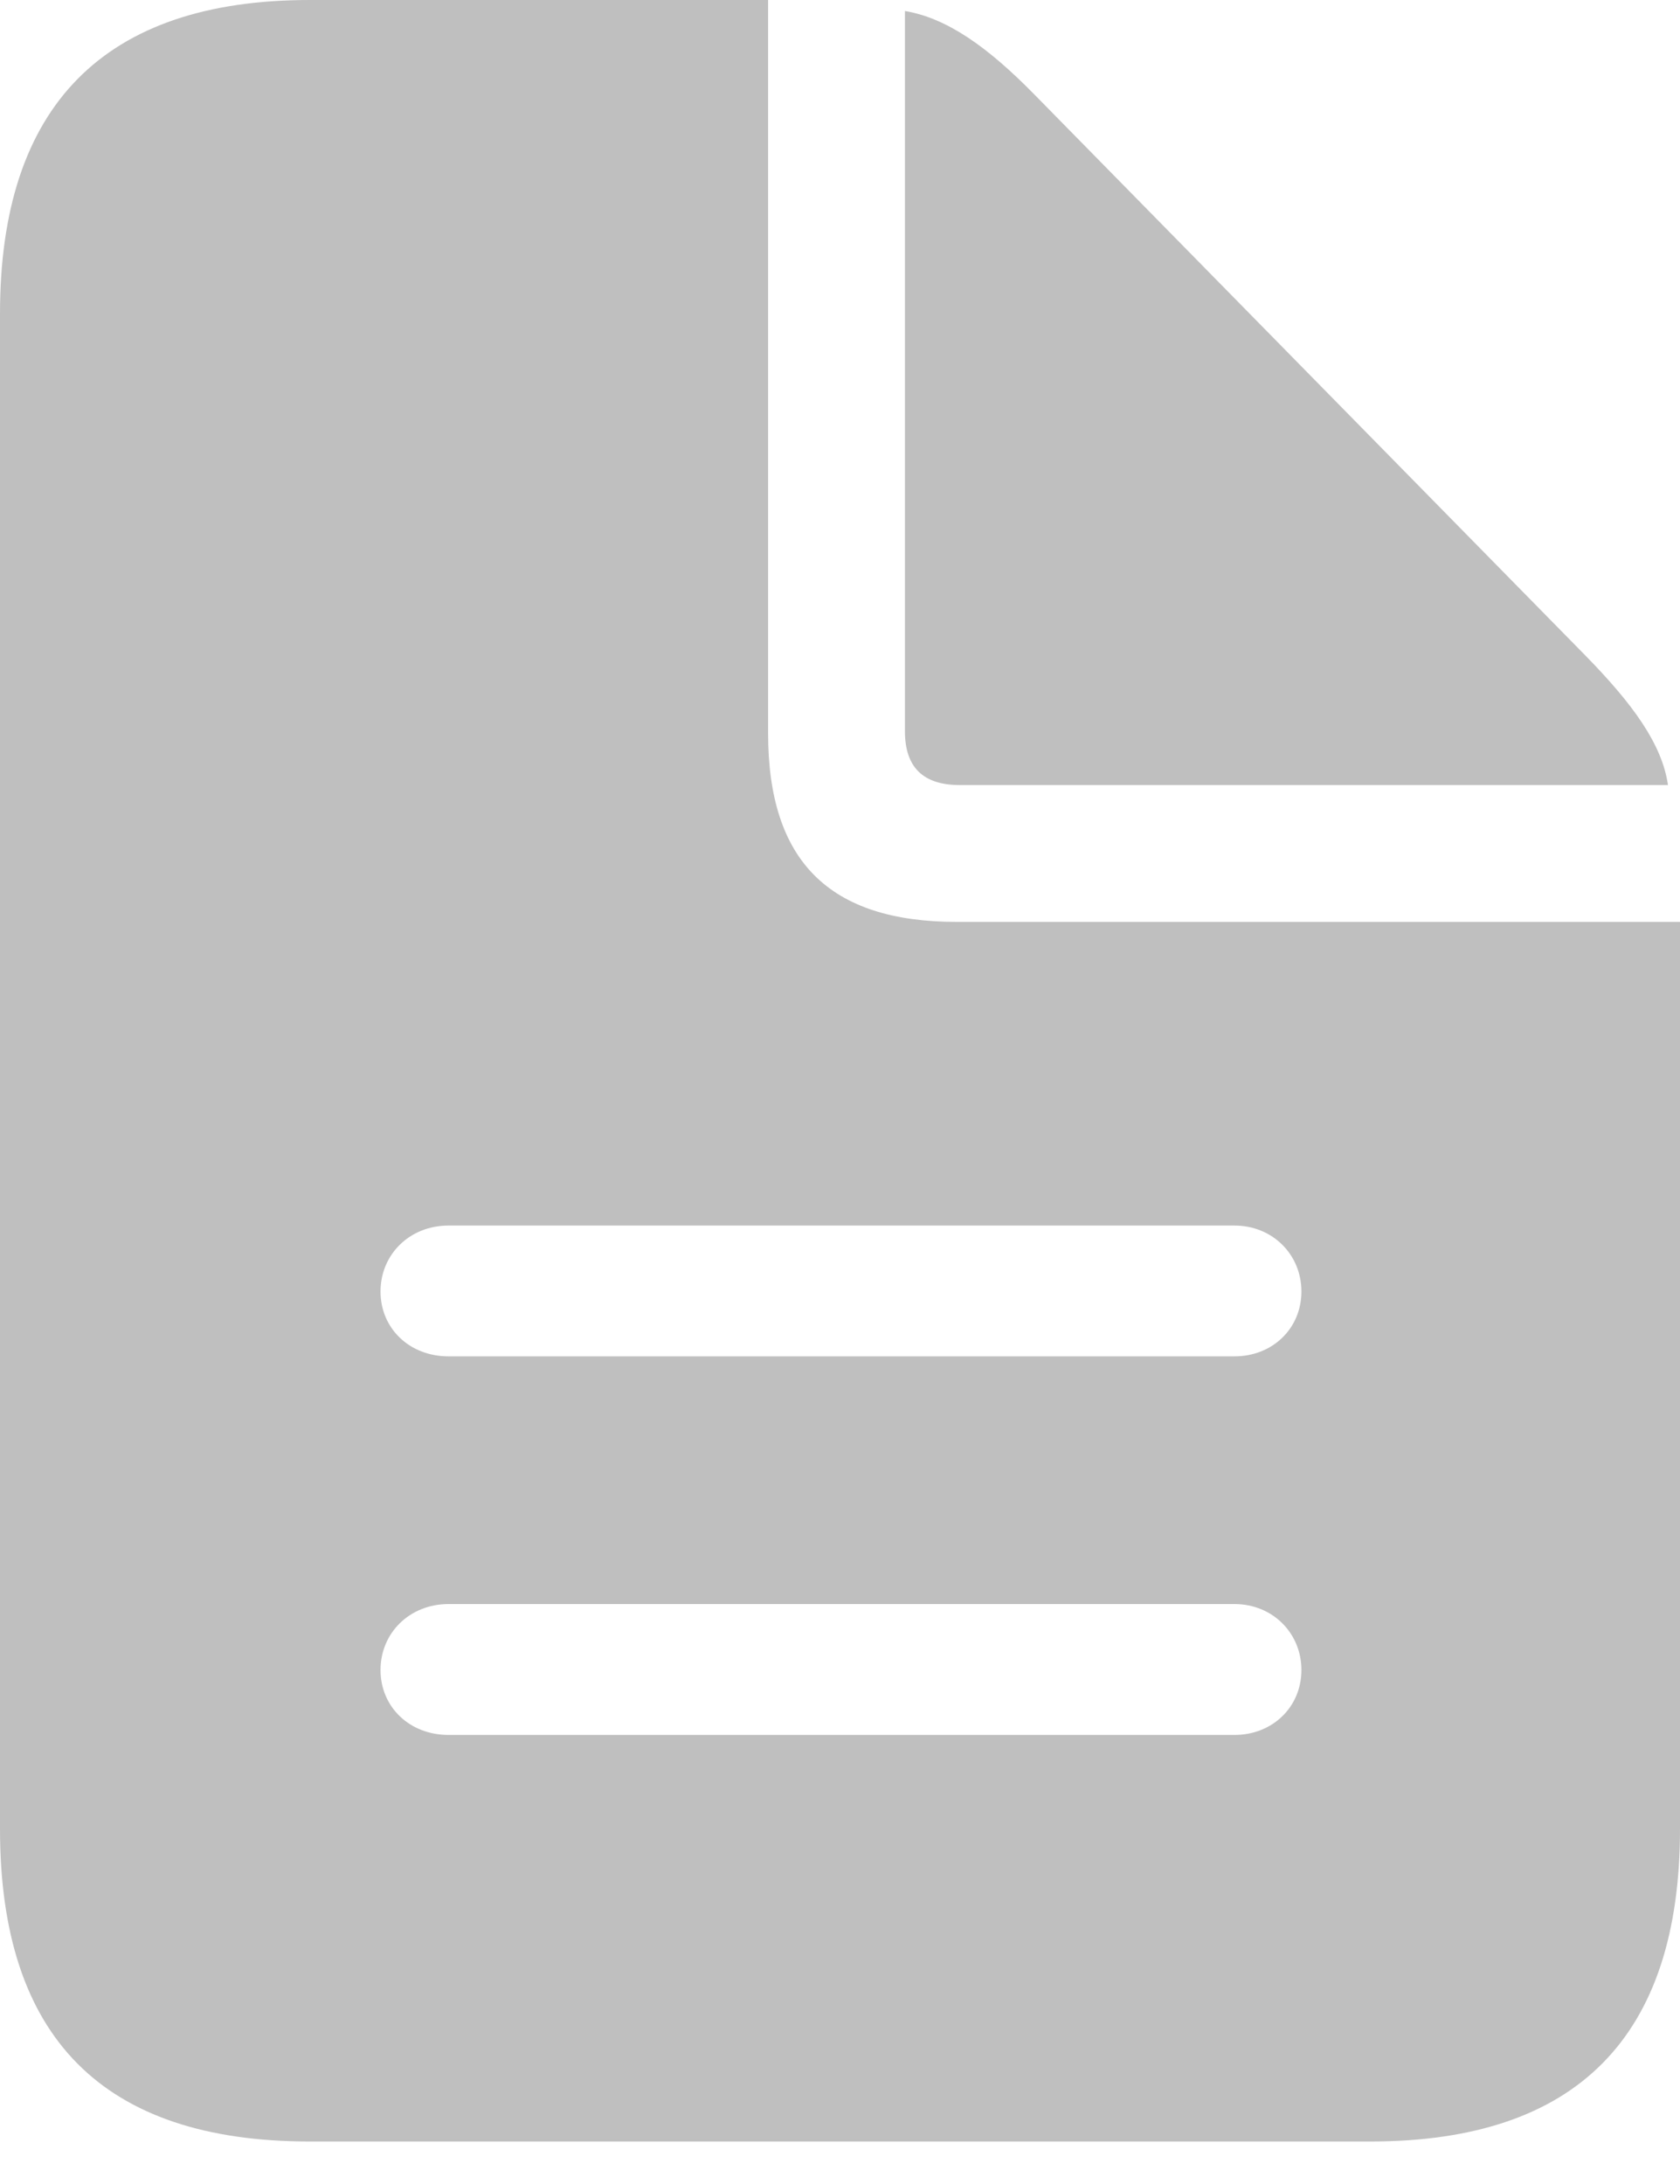 <svg viewBox="0 0 20 26" xmlns="http://www.w3.org/2000/svg">
<path d="M3.686 25.494H16.314C18.775 25.494 20 24.245 20 21.772V10.975H11.391C9.869 10.975 9.144 10.25 9.144 8.728V0H3.686C1.237 0 0 1.26 0 3.734V21.772C0 24.257 1.225 25.494 3.686 25.494ZM11.427 9.346H19.857C19.786 8.859 19.441 8.383 18.87 7.8L12.319 1.13C11.76 0.559 11.272 0.214 10.773 0.131V8.704C10.773 9.132 10.987 9.346 11.427 9.346ZM5.339 16.147C4.875 16.147 4.53 15.815 4.53 15.375C4.53 14.935 4.875 14.59 5.339 14.59H14.697C15.149 14.59 15.493 14.935 15.493 15.375C15.493 15.815 15.149 16.147 14.697 16.147H5.339ZM5.339 20.654C4.875 20.654 4.53 20.321 4.53 19.881C4.53 19.441 4.875 19.096 5.339 19.096H14.697C15.149 19.096 15.493 19.441 15.493 19.881C15.493 20.321 15.149 20.654 14.697 20.654H5.339Z" fill="#BFBFBF"/>
</svg>
